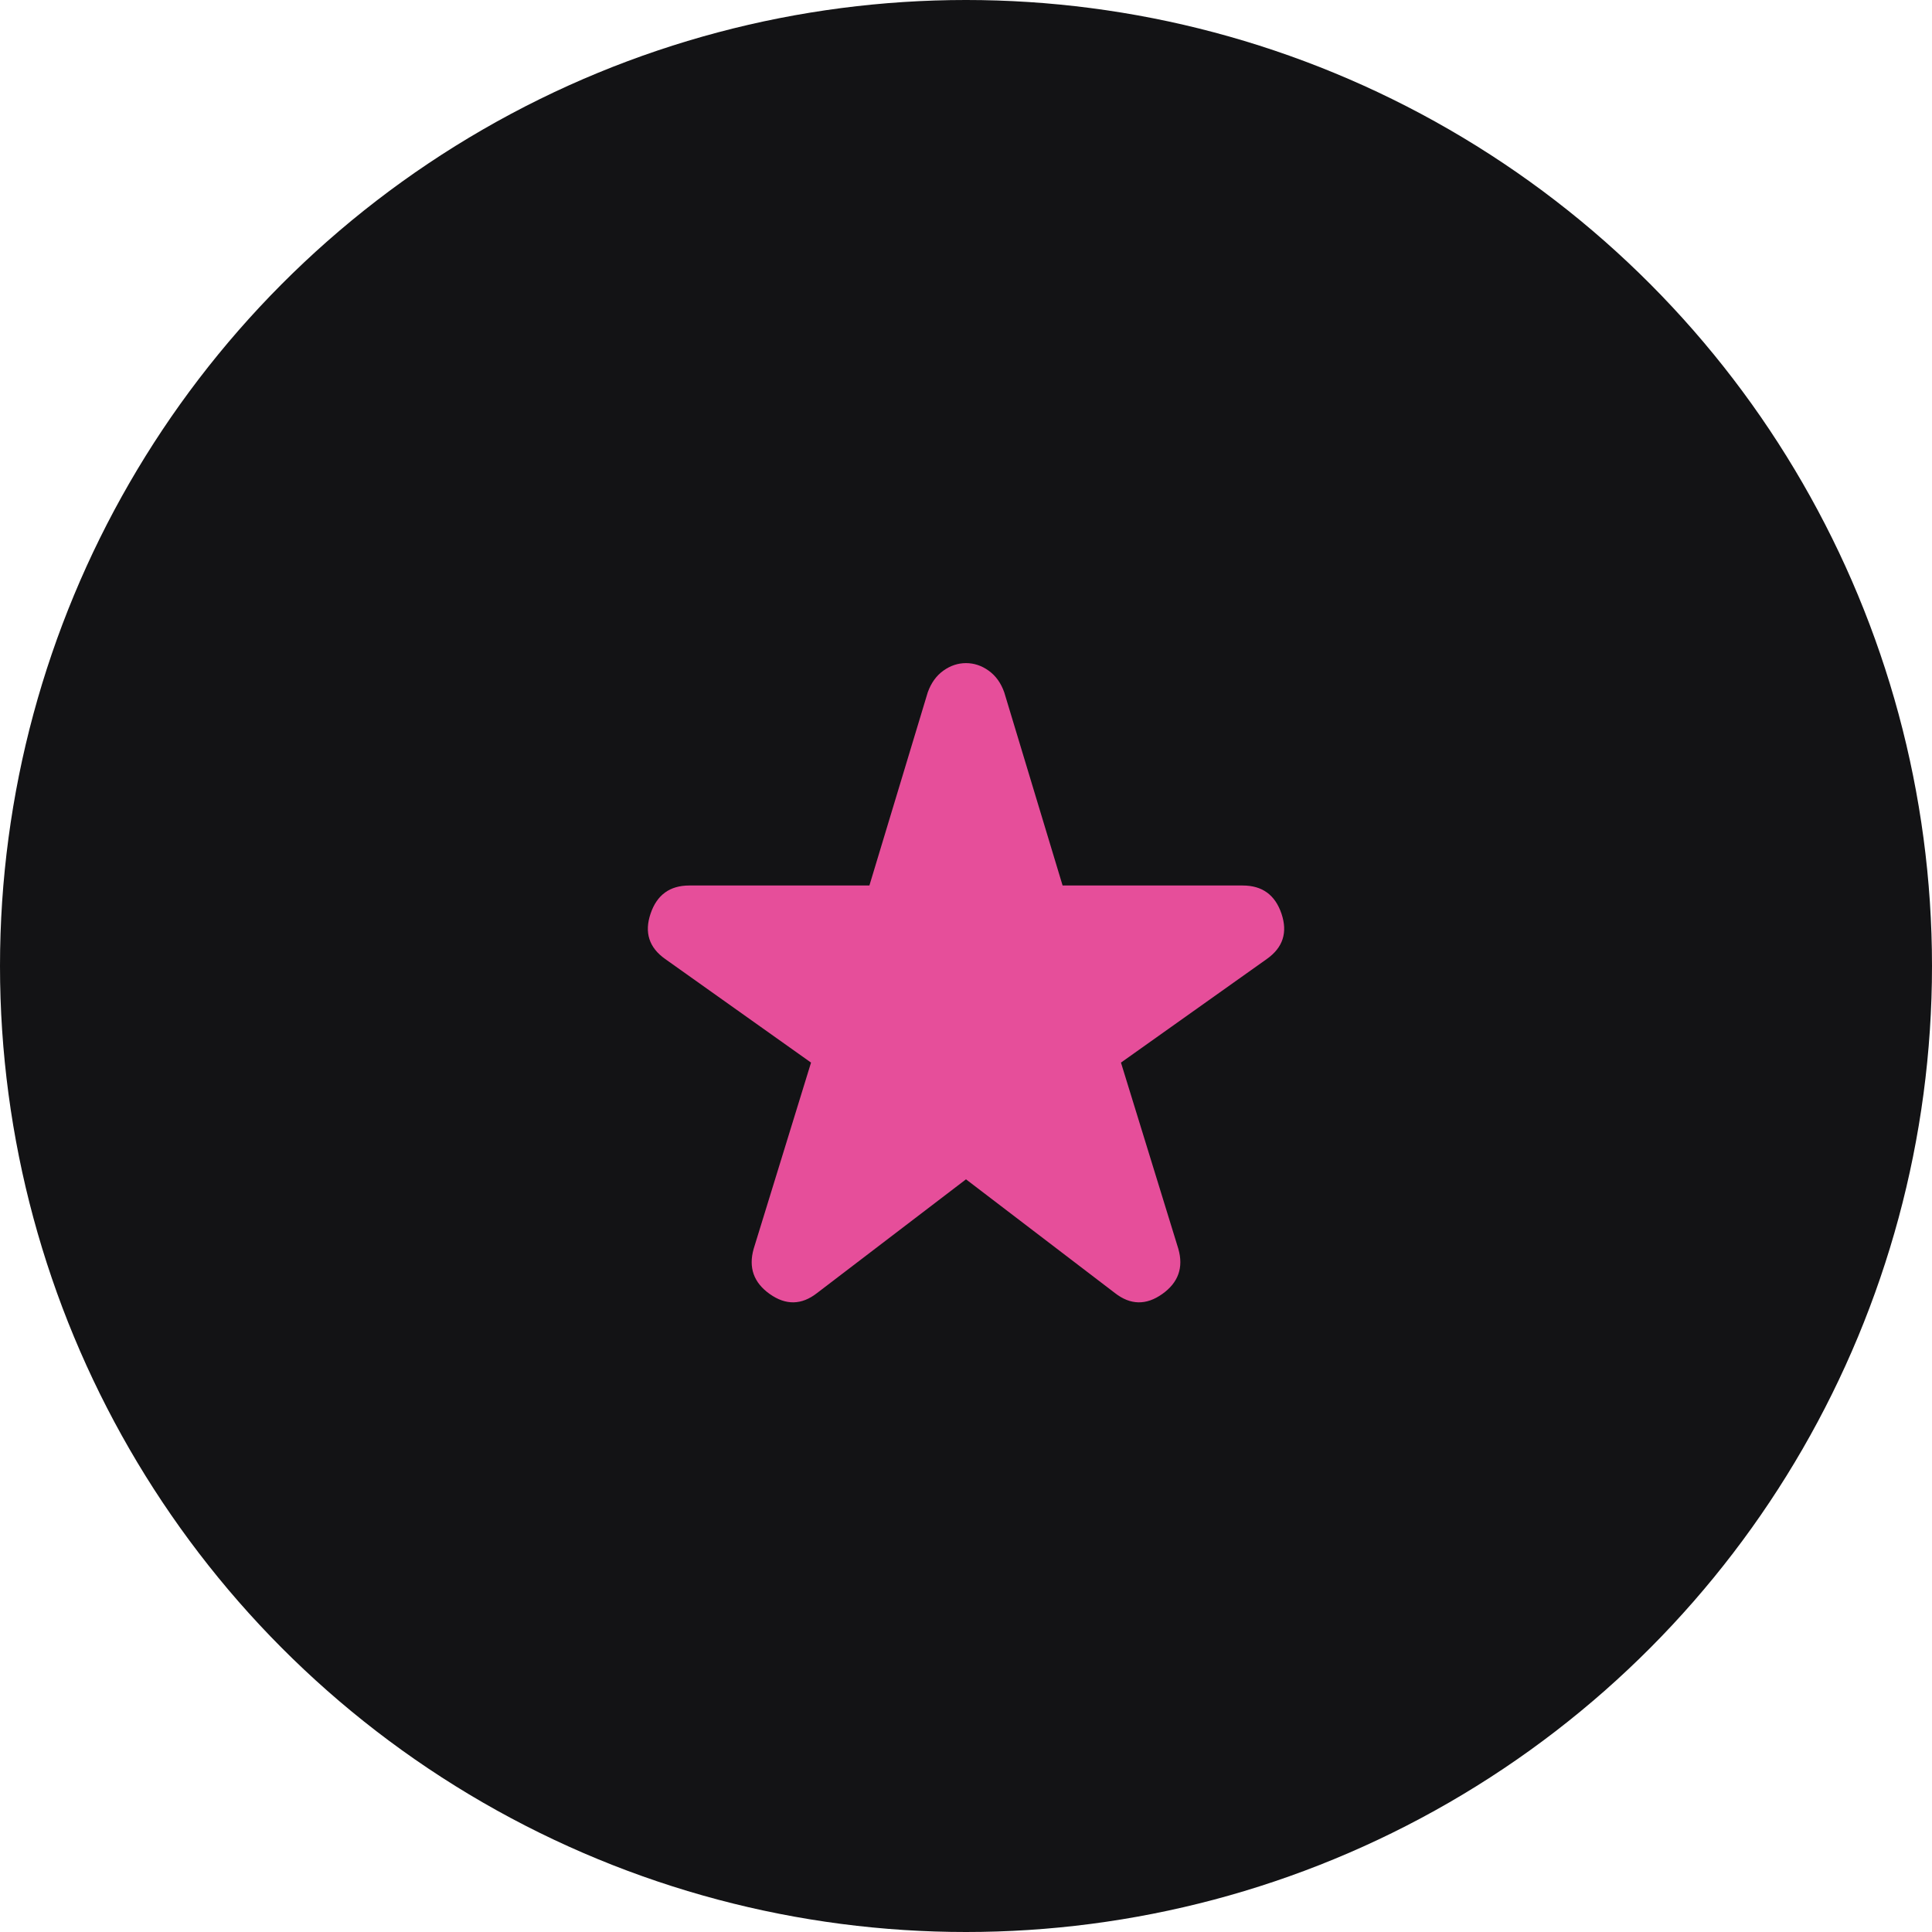 <svg width="48" height="48" viewBox="0 0 48 48" fill="none" xmlns="http://www.w3.org/2000/svg">
<circle cx="24" cy="24" r="24" fill="#131315"/>
<mask id="mask0_3_4825" style="mask-type:alpha" maskUnits="userSpaceOnUse" x="12" y="12" width="24" height="24">
<rect x="12" y="12" width="24" height="24" fill="#D9D9D9"/>
</mask>
<g mask="url(#mask0_3_4825)">
<path d="M20.3 32.125C19.917 32.425 19.525 32.433 19.125 32.15C18.725 31.867 18.592 31.492 18.725 31.025L20.15 26.4L16.525 23.825C16.125 23.542 16.005 23.167 16.163 22.7C16.321 22.233 16.642 22 17.125 22H21.6L23.05 17.2C23.134 16.967 23.263 16.787 23.438 16.662C23.613 16.537 23.8 16.475 24 16.475C24.2 16.475 24.388 16.537 24.562 16.662C24.738 16.787 24.867 16.967 24.95 17.2L26.4 22H30.875C31.359 22 31.68 22.233 31.838 22.7C31.996 23.167 31.875 23.542 31.475 23.825L27.85 26.4L29.275 31.025C29.409 31.492 29.275 31.867 28.875 32.15C28.475 32.433 28.084 32.425 27.7 32.125L24 29.3L20.3 32.125Z" fill="#E64E9A"/>
</g>
</svg>
